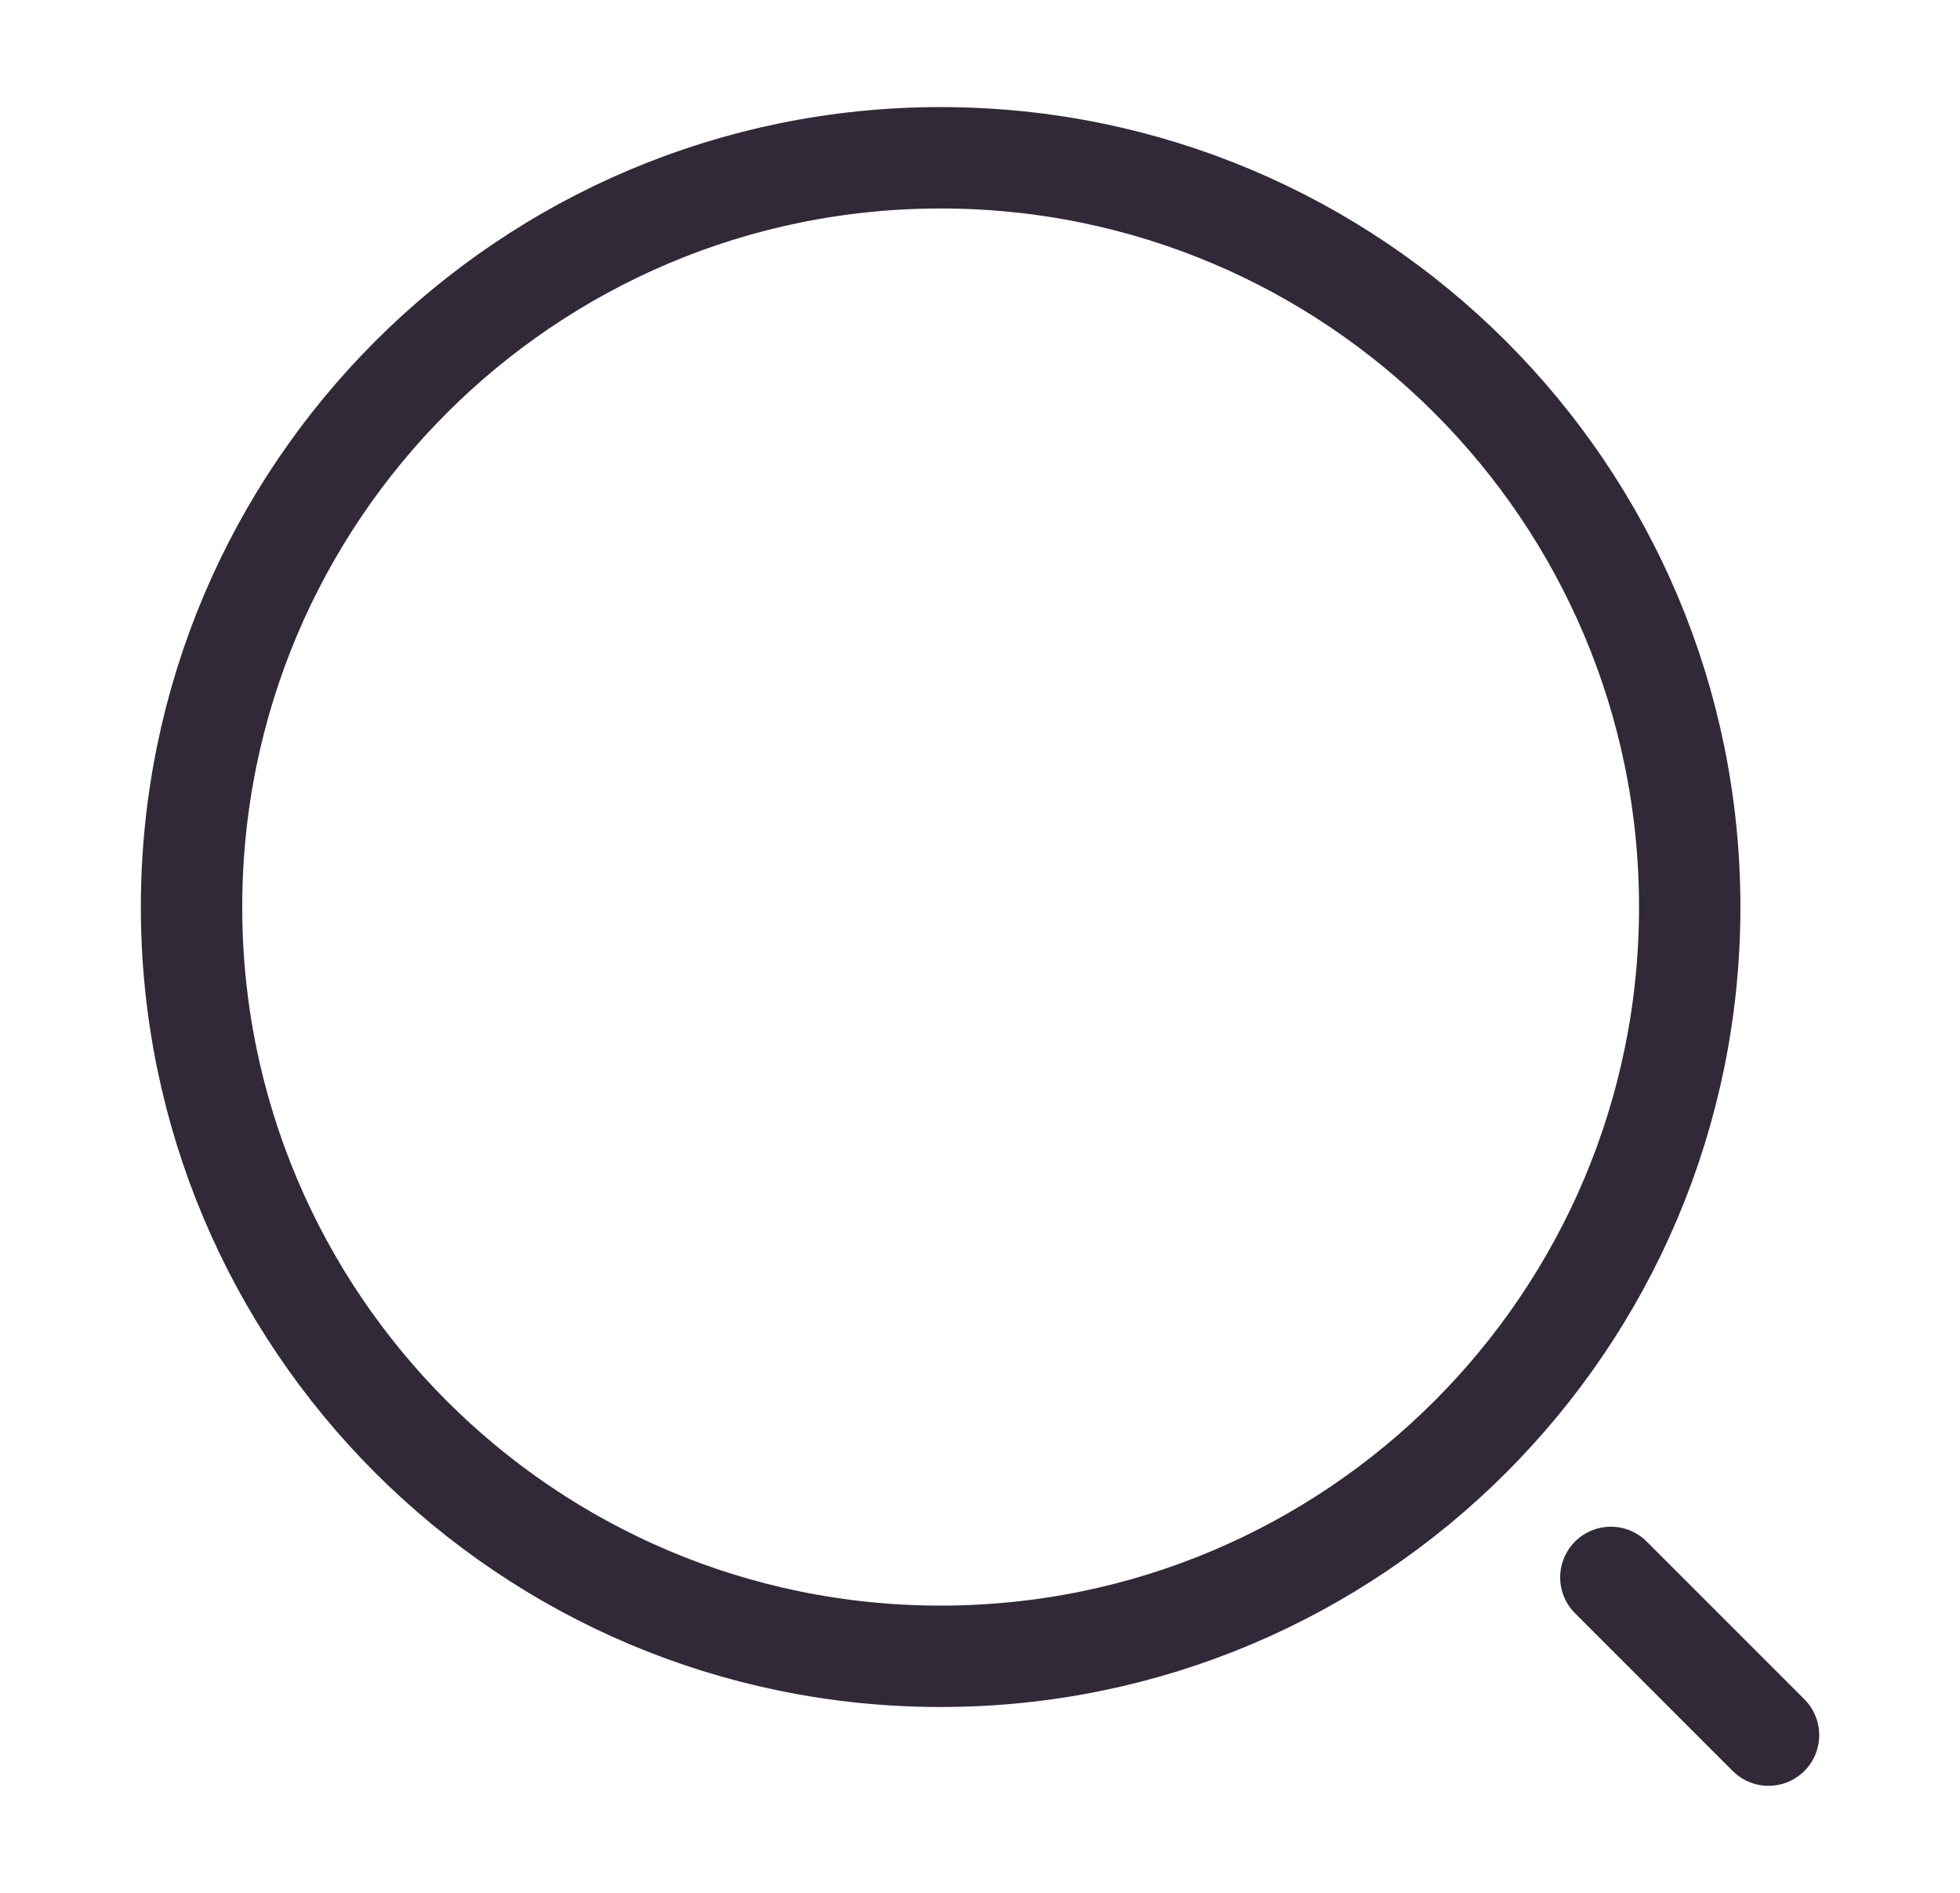 <svg width="29" height="28" viewBox="0 0 29 28" fill="none" xmlns="http://www.w3.org/2000/svg">
<path d="M13.917 24.501C20.038 24.501 25.001 19.538 25.001 13.417C25.001 7.296 20.038 2.334 13.917 2.334C7.796 2.334 2.834 7.296 2.834 13.417C2.834 19.538 7.796 24.501 13.917 24.501Z" stroke="#322938" stroke-width="1.5"/>
<path d="M23.834 23.334L26.167 25.667" stroke="#322938" stroke-width="1.5" stroke-linecap="round"/>
</svg>
